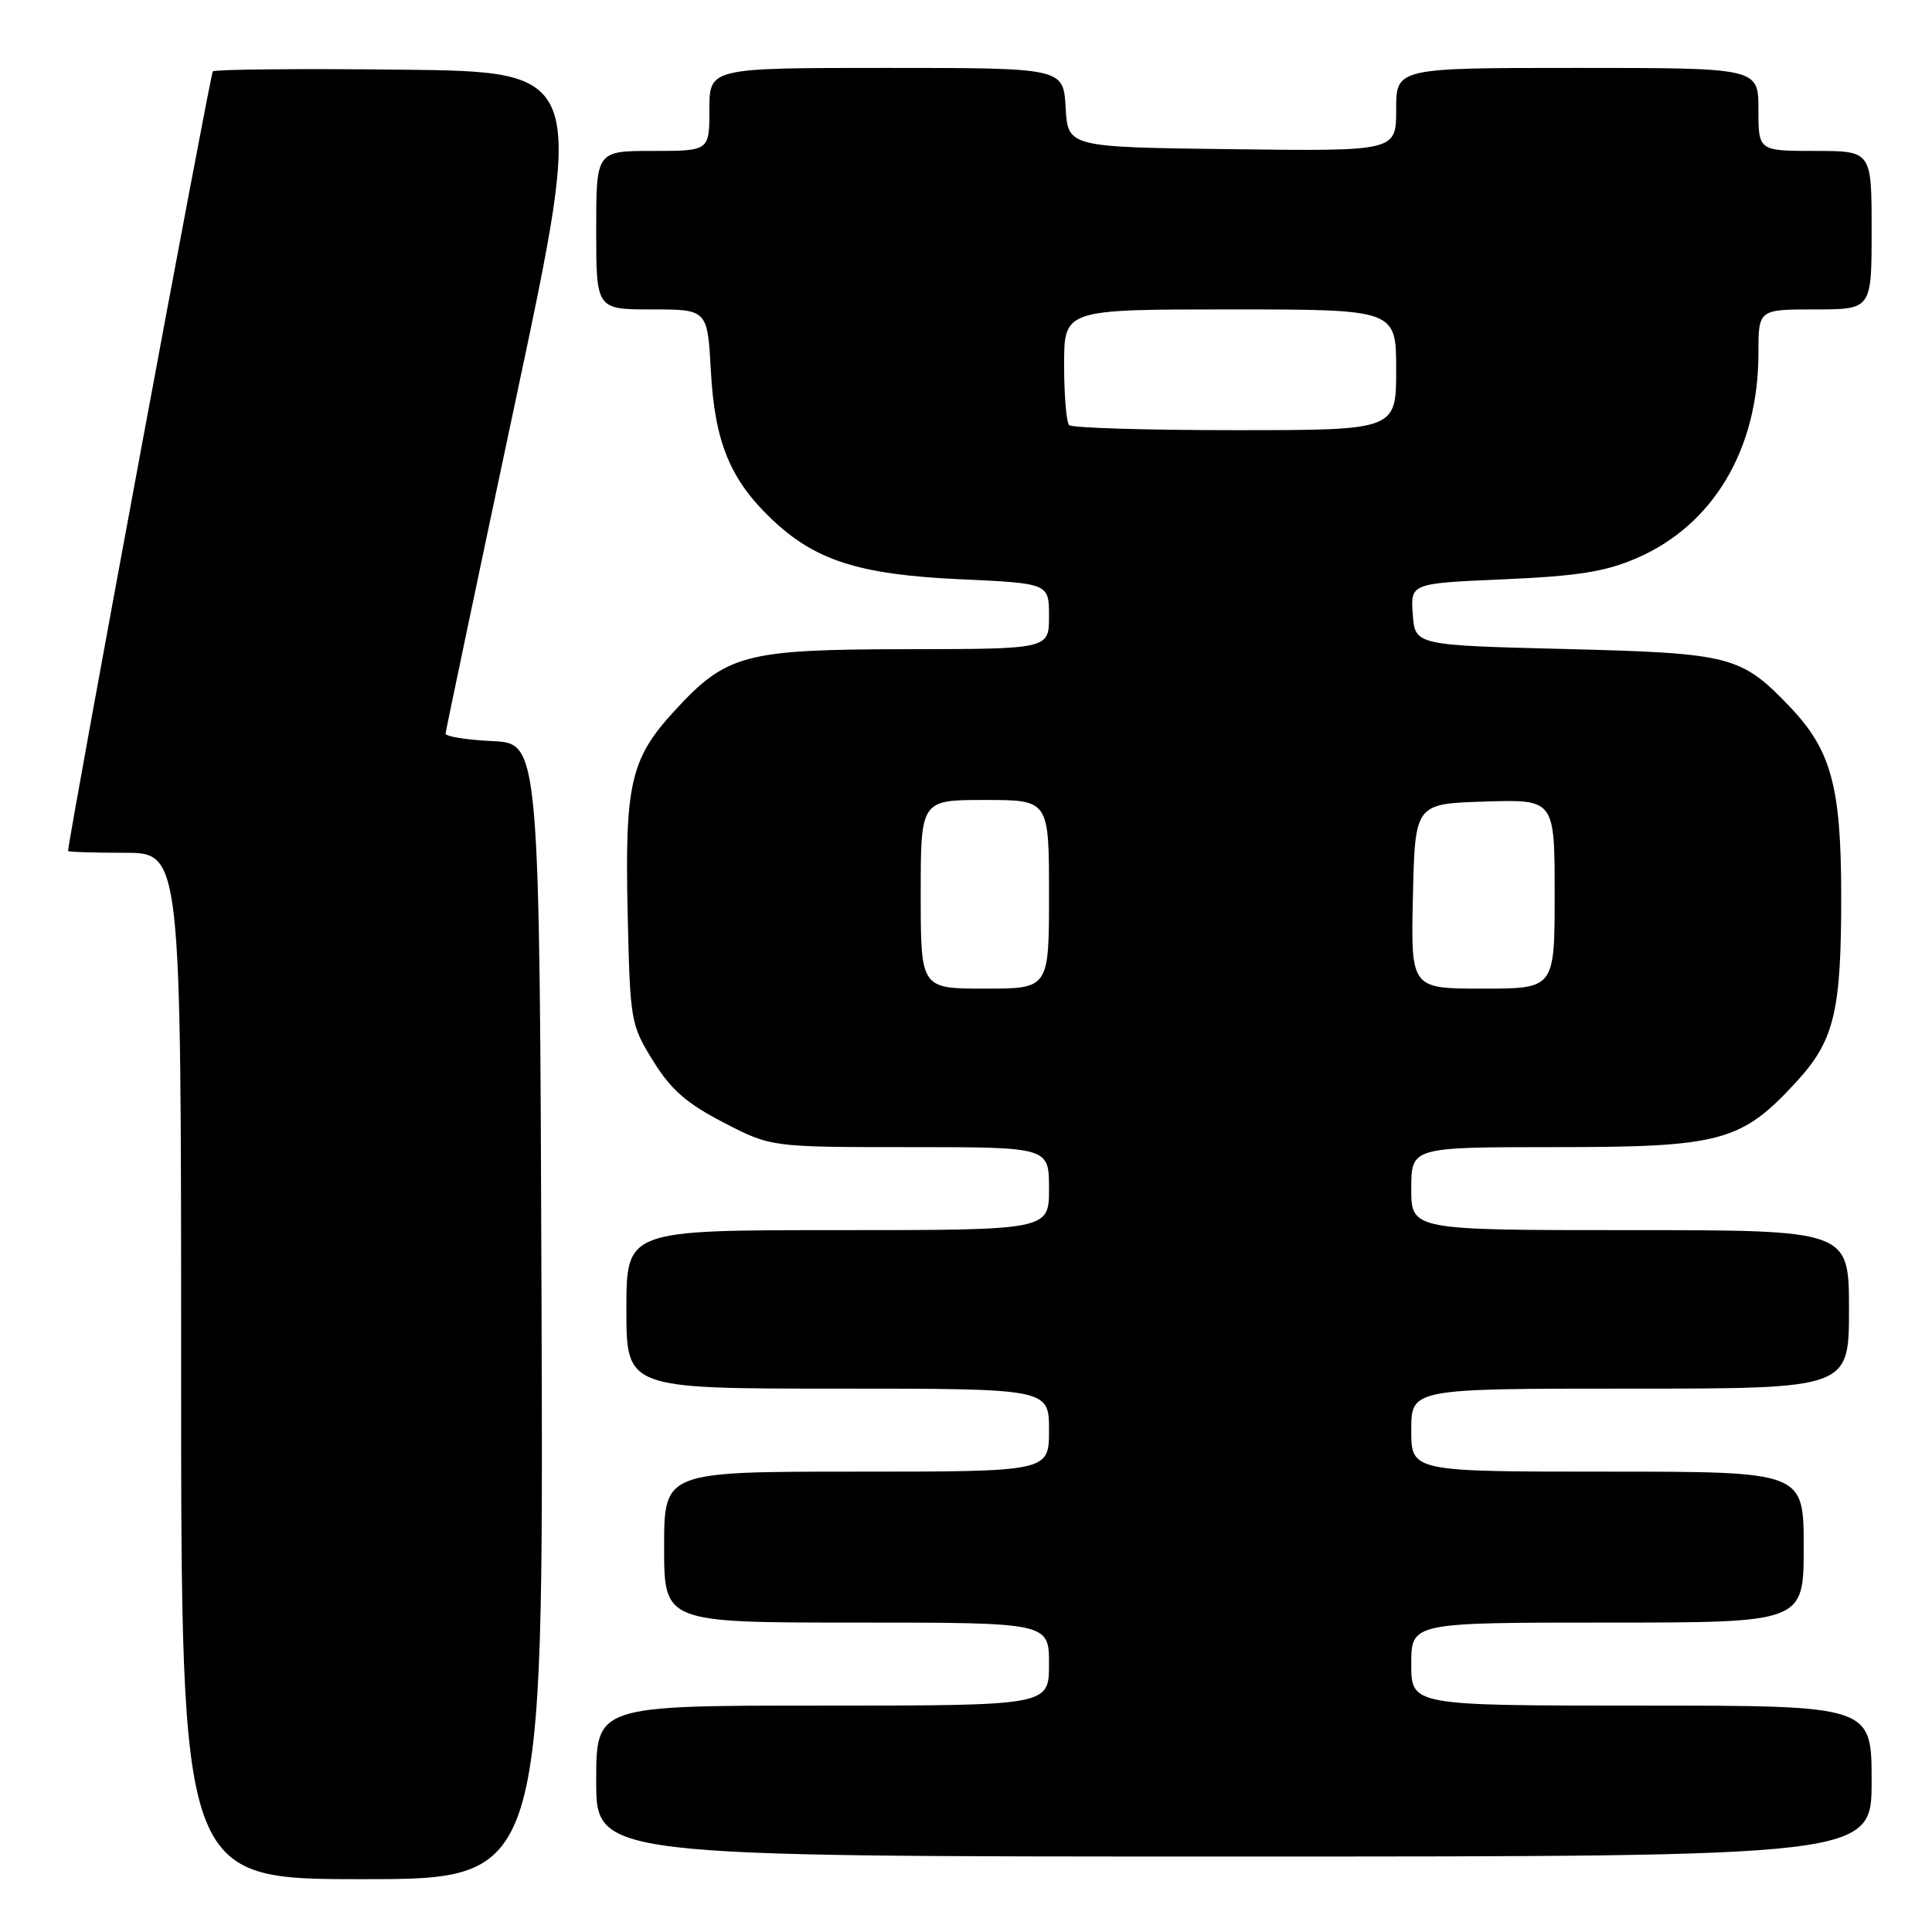 <?xml version="1.0" encoding="UTF-8" standalone="no"?>
<!DOCTYPE svg PUBLIC "-//W3C//DTD SVG 1.1//EN" "http://www.w3.org/Graphics/SVG/1.1/DTD/svg11.dtd" >
<svg xmlns="http://www.w3.org/2000/svg" xmlns:xlink="http://www.w3.org/1999/xlink" version="1.1" viewBox="0 0 256 256">
 <g >
 <path fill="currentColor"
d=" M 71.76 173.75 C 71.50 98.50 71.50 98.50 65.25 98.20 C 61.81 98.04 59.02 97.59 59.04 97.20 C 59.07 96.82 63.25 76.92 68.33 53.00 C 77.57 9.50 77.57 9.50 53.13 9.23 C 39.70 9.08 28.48 9.19 28.20 9.46 C 27.86 9.81 9.30 109.71 9.02 112.75 C 9.01 112.89 12.38 113.00 16.50 113.00 C 24.00 113.00 24.00 113.00 24.00 181.00 C 24.00 249.00 24.00 249.00 48.01 249.00 C 72.01 249.00 72.01 249.00 71.76 173.75 Z  M 248.00 236.00 C 248.00 226.00 248.00 226.00 217.50 226.00 C 187.00 226.00 187.00 226.00 187.00 220.50 C 187.00 215.00 187.00 215.00 213.00 215.00 C 239.00 215.00 239.00 215.00 239.00 205.00 C 239.00 195.00 239.00 195.00 213.00 195.00 C 187.00 195.00 187.00 195.00 187.00 189.50 C 187.00 184.00 187.00 184.00 216.00 184.00 C 245.00 184.00 245.00 184.00 245.00 173.50 C 245.00 163.00 245.00 163.00 216.00 163.00 C 187.00 163.00 187.00 163.00 187.00 157.50 C 187.00 152.00 187.00 152.00 206.14 152.00 C 228.02 152.00 230.74 151.27 237.99 143.39 C 243.07 137.88 243.99 134.05 243.97 118.50 C 243.95 104.23 242.63 99.38 237.19 93.68 C 230.71 86.89 229.38 86.55 207.50 86.00 C 187.50 85.50 187.50 85.50 187.20 81.40 C 186.90 77.30 186.90 77.30 199.25 76.76 C 209.01 76.34 212.69 75.76 216.84 73.97 C 227.00 69.60 233.00 59.52 233.00 46.82 C 233.00 41.00 233.00 41.00 240.50 41.00 C 248.00 41.00 248.00 41.00 248.00 30.50 C 248.00 20.00 248.00 20.00 240.50 20.00 C 233.00 20.00 233.00 20.00 233.00 14.50 C 233.00 9.00 233.00 9.00 209.00 9.00 C 185.00 9.00 185.00 9.00 185.00 14.52 C 185.00 20.04 185.00 20.04 163.25 19.77 C 141.50 19.50 141.50 19.50 141.20 14.25 C 140.90 9.00 140.90 9.00 117.45 9.00 C 94.00 9.00 94.00 9.00 94.00 14.50 C 94.00 20.00 94.00 20.00 86.50 20.00 C 79.00 20.00 79.00 20.00 79.00 30.50 C 79.00 41.00 79.00 41.00 86.37 41.00 C 93.75 41.00 93.75 41.00 94.20 49.25 C 94.71 58.54 96.74 63.51 102.16 68.70 C 107.96 74.26 113.78 76.13 127.12 76.75 C 139.00 77.29 139.00 77.29 139.00 81.65 C 139.00 86.00 139.00 86.00 120.25 86.02 C 98.61 86.05 96.28 86.67 89.32 94.25 C 83.55 100.54 82.78 103.89 83.17 121.08 C 83.49 135.32 83.57 135.78 86.54 140.57 C 88.90 144.39 90.97 146.20 95.87 148.74 C 102.17 152.00 102.17 152.00 120.59 152.00 C 139.00 152.00 139.00 152.00 139.00 157.50 C 139.00 163.00 139.00 163.00 111.00 163.00 C 83.00 163.00 83.00 163.00 83.00 173.50 C 83.00 184.00 83.00 184.00 111.00 184.00 C 139.00 184.00 139.00 184.00 139.00 189.50 C 139.00 195.00 139.00 195.00 113.50 195.00 C 88.00 195.00 88.00 195.00 88.00 205.00 C 88.00 215.00 88.00 215.00 113.50 215.00 C 139.00 215.00 139.00 215.00 139.00 220.50 C 139.00 226.00 139.00 226.00 109.00 226.00 C 79.00 226.00 79.00 226.00 79.00 236.00 C 79.00 246.00 79.00 246.00 163.50 246.00 C 248.00 246.00 248.00 246.00 248.00 236.00 Z  M 122.00 118.50 C 122.00 106.00 122.00 106.00 130.50 106.00 C 139.00 106.00 139.00 106.00 139.00 118.50 C 139.00 131.00 139.00 131.00 130.50 131.00 C 122.00 131.00 122.00 131.00 122.00 118.50 Z  M 187.22 118.75 C 187.50 106.50 187.50 106.50 196.75 106.21 C 206.00 105.92 206.00 105.92 206.00 118.46 C 206.00 131.00 206.00 131.00 196.47 131.00 C 186.94 131.00 186.94 131.00 187.22 118.75 Z  M 141.67 56.33 C 141.30 55.97 141.00 52.37 141.00 48.33 C 141.00 41.00 141.00 41.00 163.00 41.00 C 185.00 41.00 185.00 41.00 185.00 49.00 C 185.00 57.00 185.00 57.00 163.67 57.00 C 151.93 57.00 142.03 56.70 141.67 56.33 Z "/>
</g>
</svg>